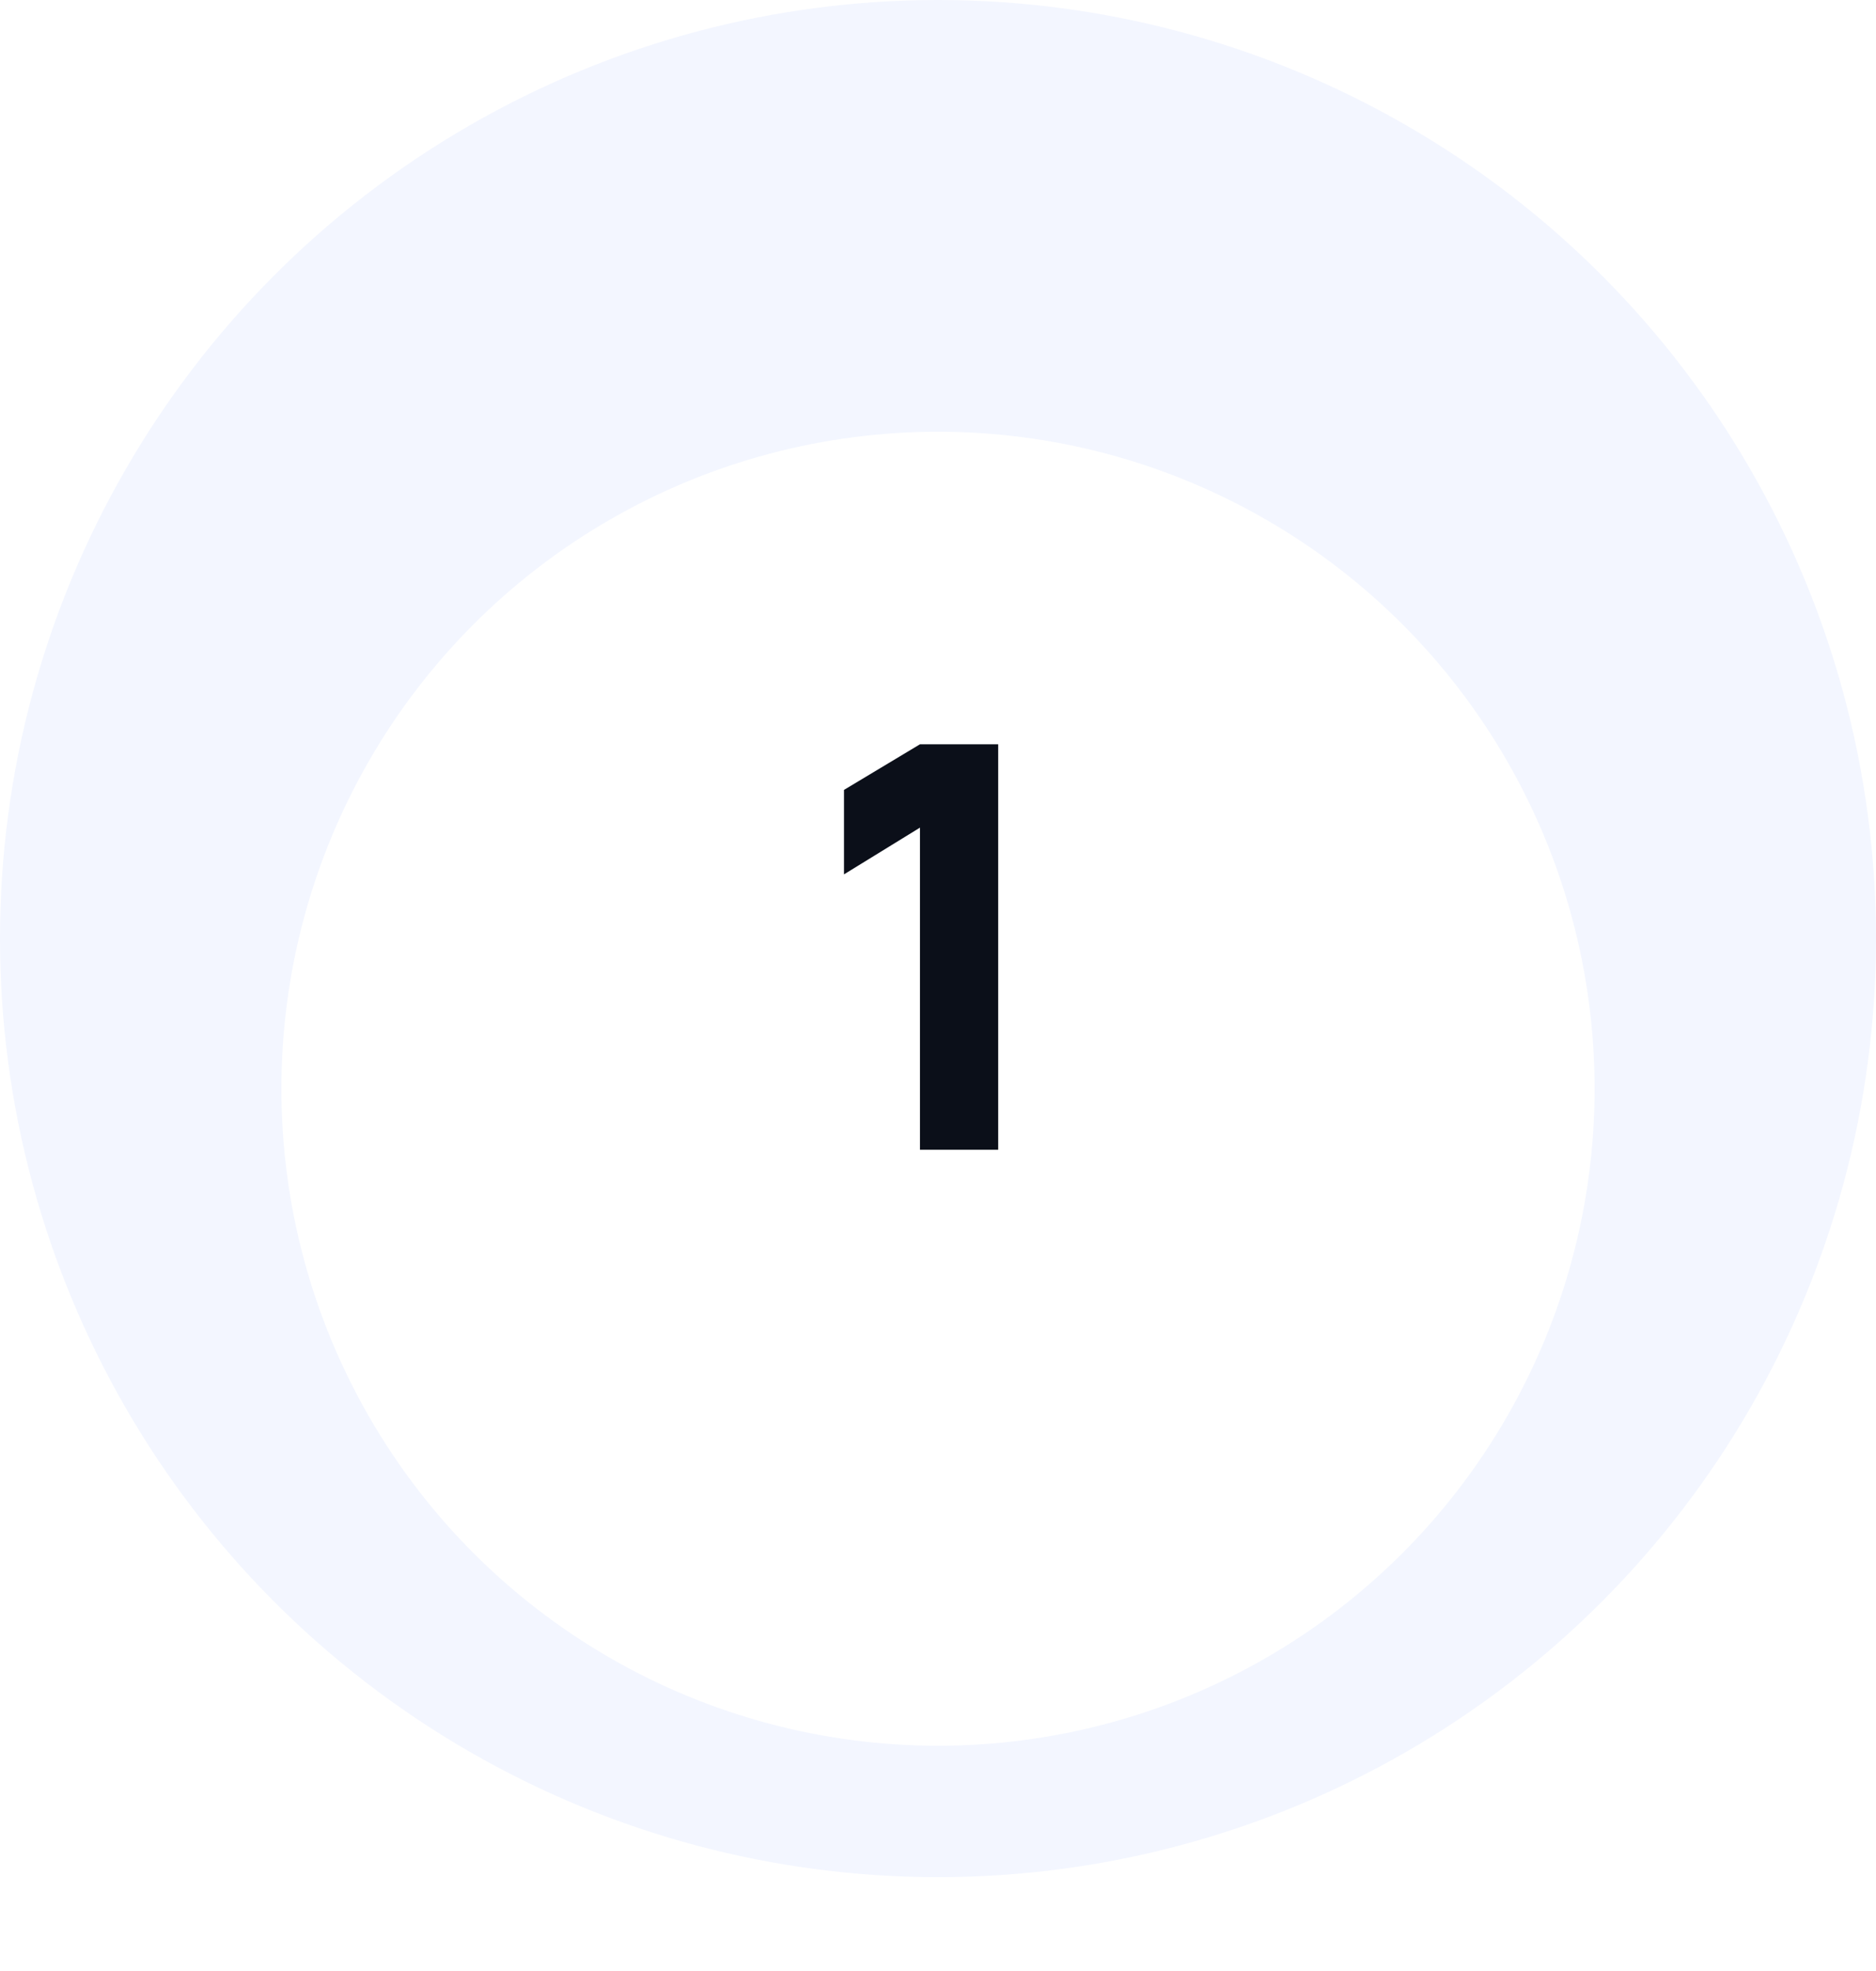 <svg width="80" height="84" viewBox="0 0 80 84" fill="none" xmlns="http://www.w3.org/2000/svg">
<circle cx="40" cy="40" r="40" fill="#F3F6FF"/>
<g filter="url(#filter0_dd_20005153_5159)">
<circle cx="40" cy="40" r="28" fill="white"/>
</g>
<path d="M39.231 49V35.272L35.991 37.264V33.664L39.231 31.72H42.567V49H39.231Z" fill="#0B0F19"/>
<defs>
<filter id="filter0_dd_20005153_5159" x="1" y="5.4" width="78" height="78" filterUnits="userSpaceOnUse" color-interpolation-filters="sRGB">
<feFlood flood-opacity="0" result="BackgroundImageFix"/>
<feColorMatrix in="SourceAlpha" type="matrix" values="0 0 0 0 0 0 0 0 0 0 0 0 0 0 0 0 0 0 127 0" result="hardAlpha"/>
<feMorphology radius="1" operator="erode" in="SourceAlpha" result="effect1_dropShadow_20005153_5159"/>
<feOffset dy="2"/>
<feGaussianBlur stdDeviation="3.2"/>
<feColorMatrix type="matrix" values="0 0 0 0 0.075 0 0 0 0 0.063 0 0 0 0 0.133 0 0 0 0.03 0"/>
<feBlend mode="normal" in2="BackgroundImageFix" result="effect1_dropShadow_20005153_5159"/>
<feColorMatrix in="SourceAlpha" type="matrix" values="0 0 0 0 0 0 0 0 0 0 0 0 0 0 0 0 0 0 127 0" result="hardAlpha"/>
<feMorphology radius="1" operator="erode" in="SourceAlpha" result="effect2_dropShadow_20005153_5159"/>
<feOffset dy="4.4"/>
<feGaussianBlur stdDeviation="6"/>
<feColorMatrix type="matrix" values="0 0 0 0 0.075 0 0 0 0 0.063 0 0 0 0 0.133 0 0 0 0.06 0"/>
<feBlend mode="normal" in2="effect1_dropShadow_20005153_5159" result="effect2_dropShadow_20005153_5159"/>
<feBlend mode="normal" in="SourceGraphic" in2="effect2_dropShadow_20005153_5159" result="shape"/>
</filter>
</defs>
</svg>
